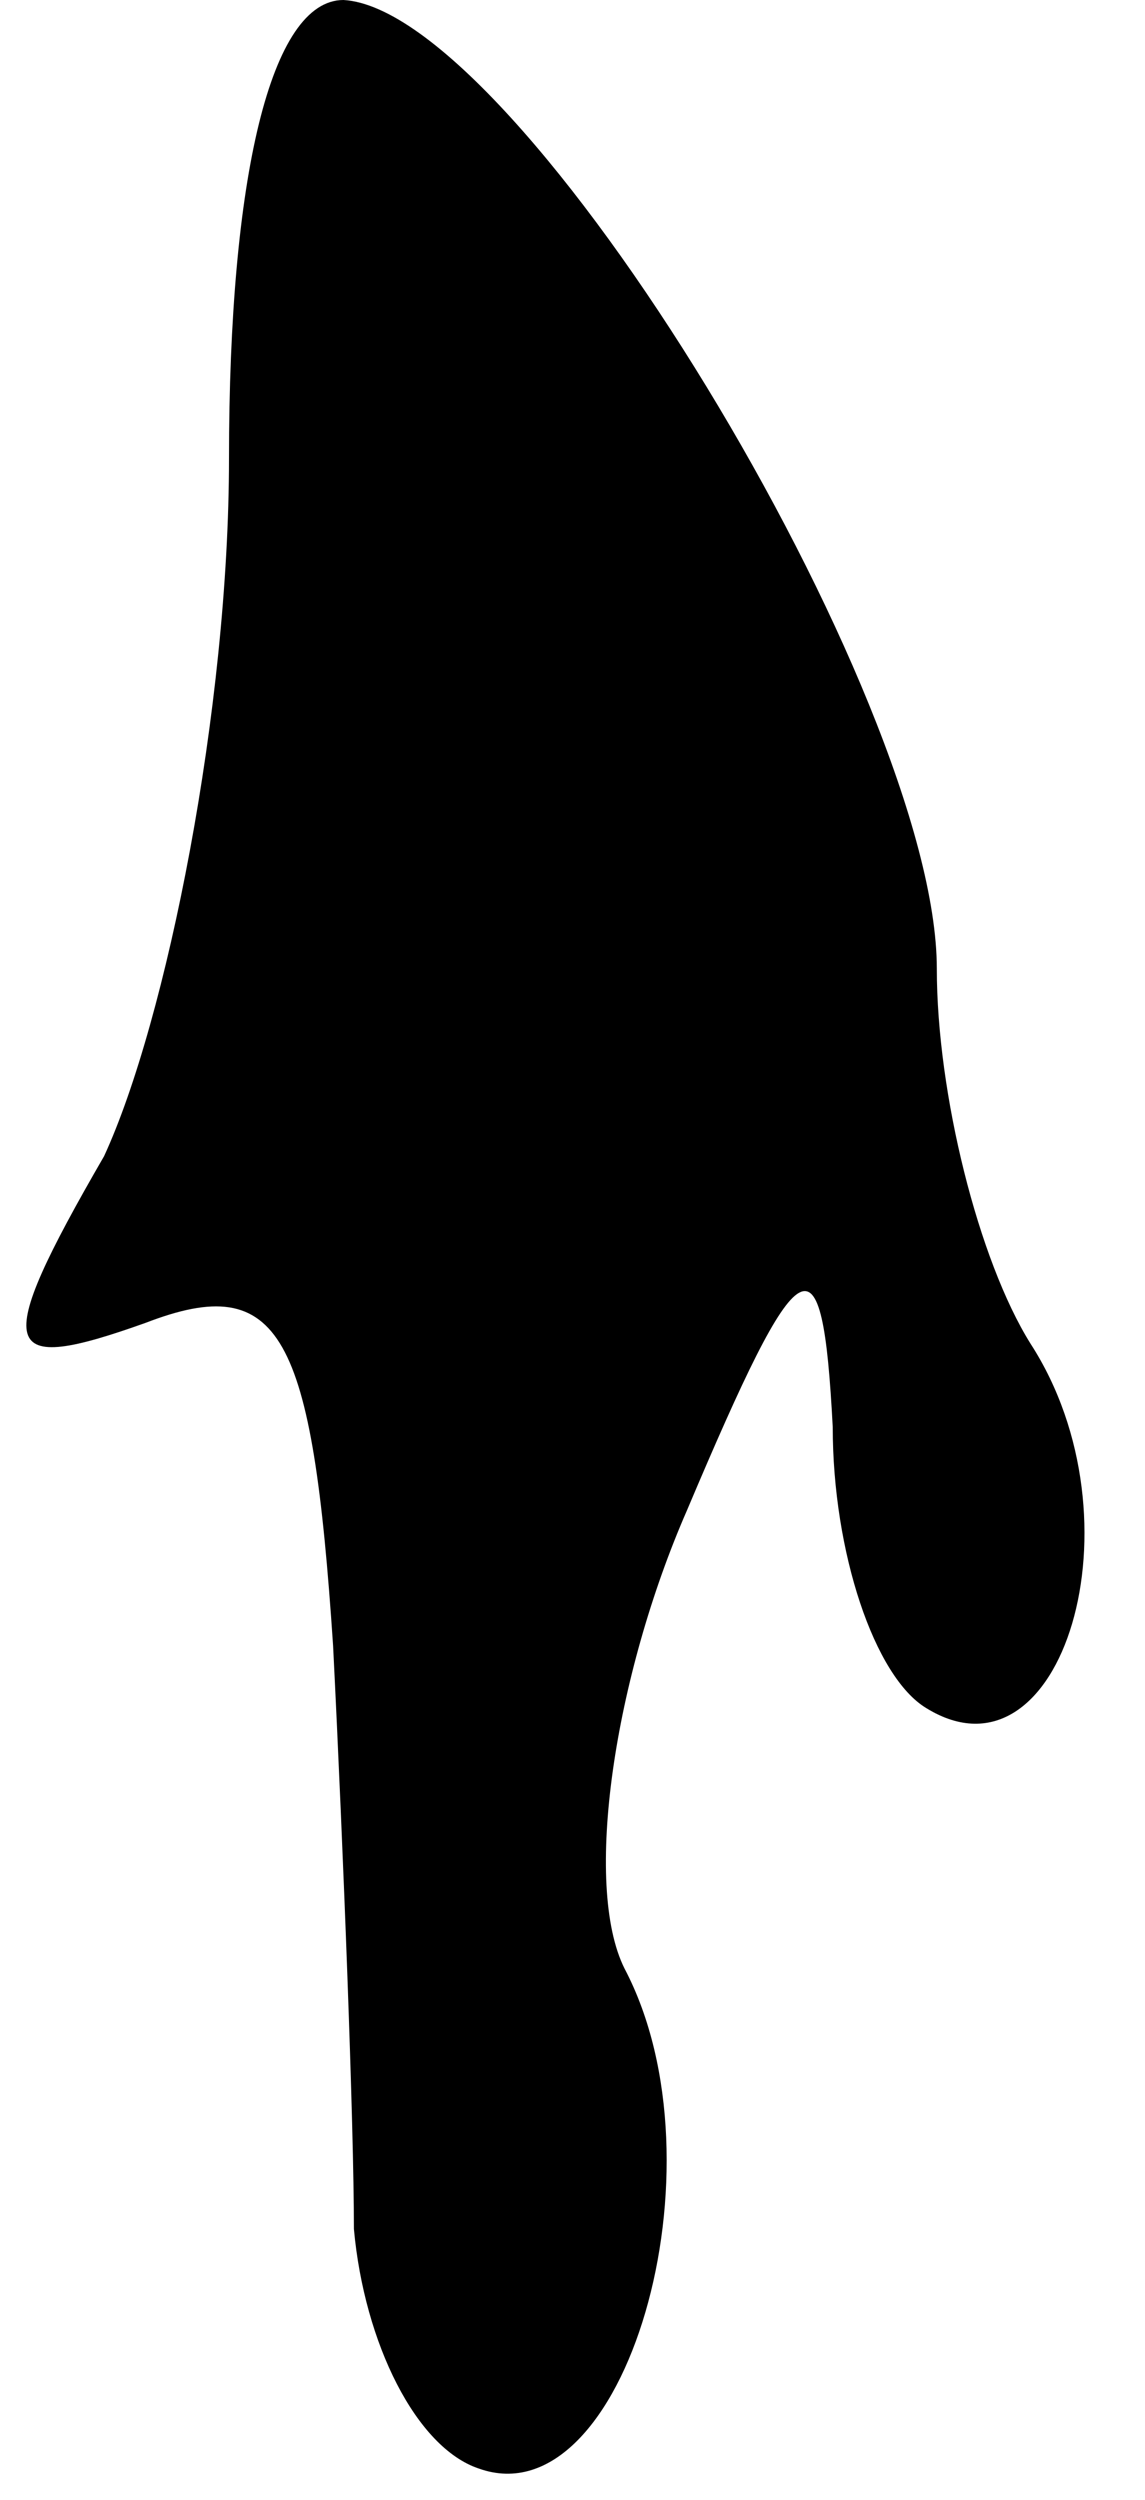 <?xml version="1.0" standalone="no"?>
<!DOCTYPE svg PUBLIC "-//W3C//DTD SVG 20010904//EN"
 "http://www.w3.org/TR/2001/REC-SVG-20010904/DTD/svg10.dtd">
<svg version="1.0" xmlns="http://www.w3.org/2000/svg"
 width="11pt" height="24pt" viewBox="0 0 11 24"
 preserveAspectRatio="xMidYMid meet">
<g transform="translate(0,24) scale(0.1,-0.1)"
fill="#000000" stroke="none">
<path fill="#000000" stroke="none" d="M22 196 c0 -24 -6 -54 -12 -67 -11 -19
-10 -21 4 -16 13 5 16 -1 18 -31 1 -20 2 -46 2 -56 1 -11 6 -21 12 -23 14 -5
24 29 14 48 -4 8 -1 28 6 44 11 26 13 27 14 8 0 -12 4 -24 9 -27 13 -8 21 18
10 35 -5 8 -9 24 -9 36 0 26 -40 92 -57 93 -7 0 -11 -17 -11 -44z"/>
</g>
</svg>
